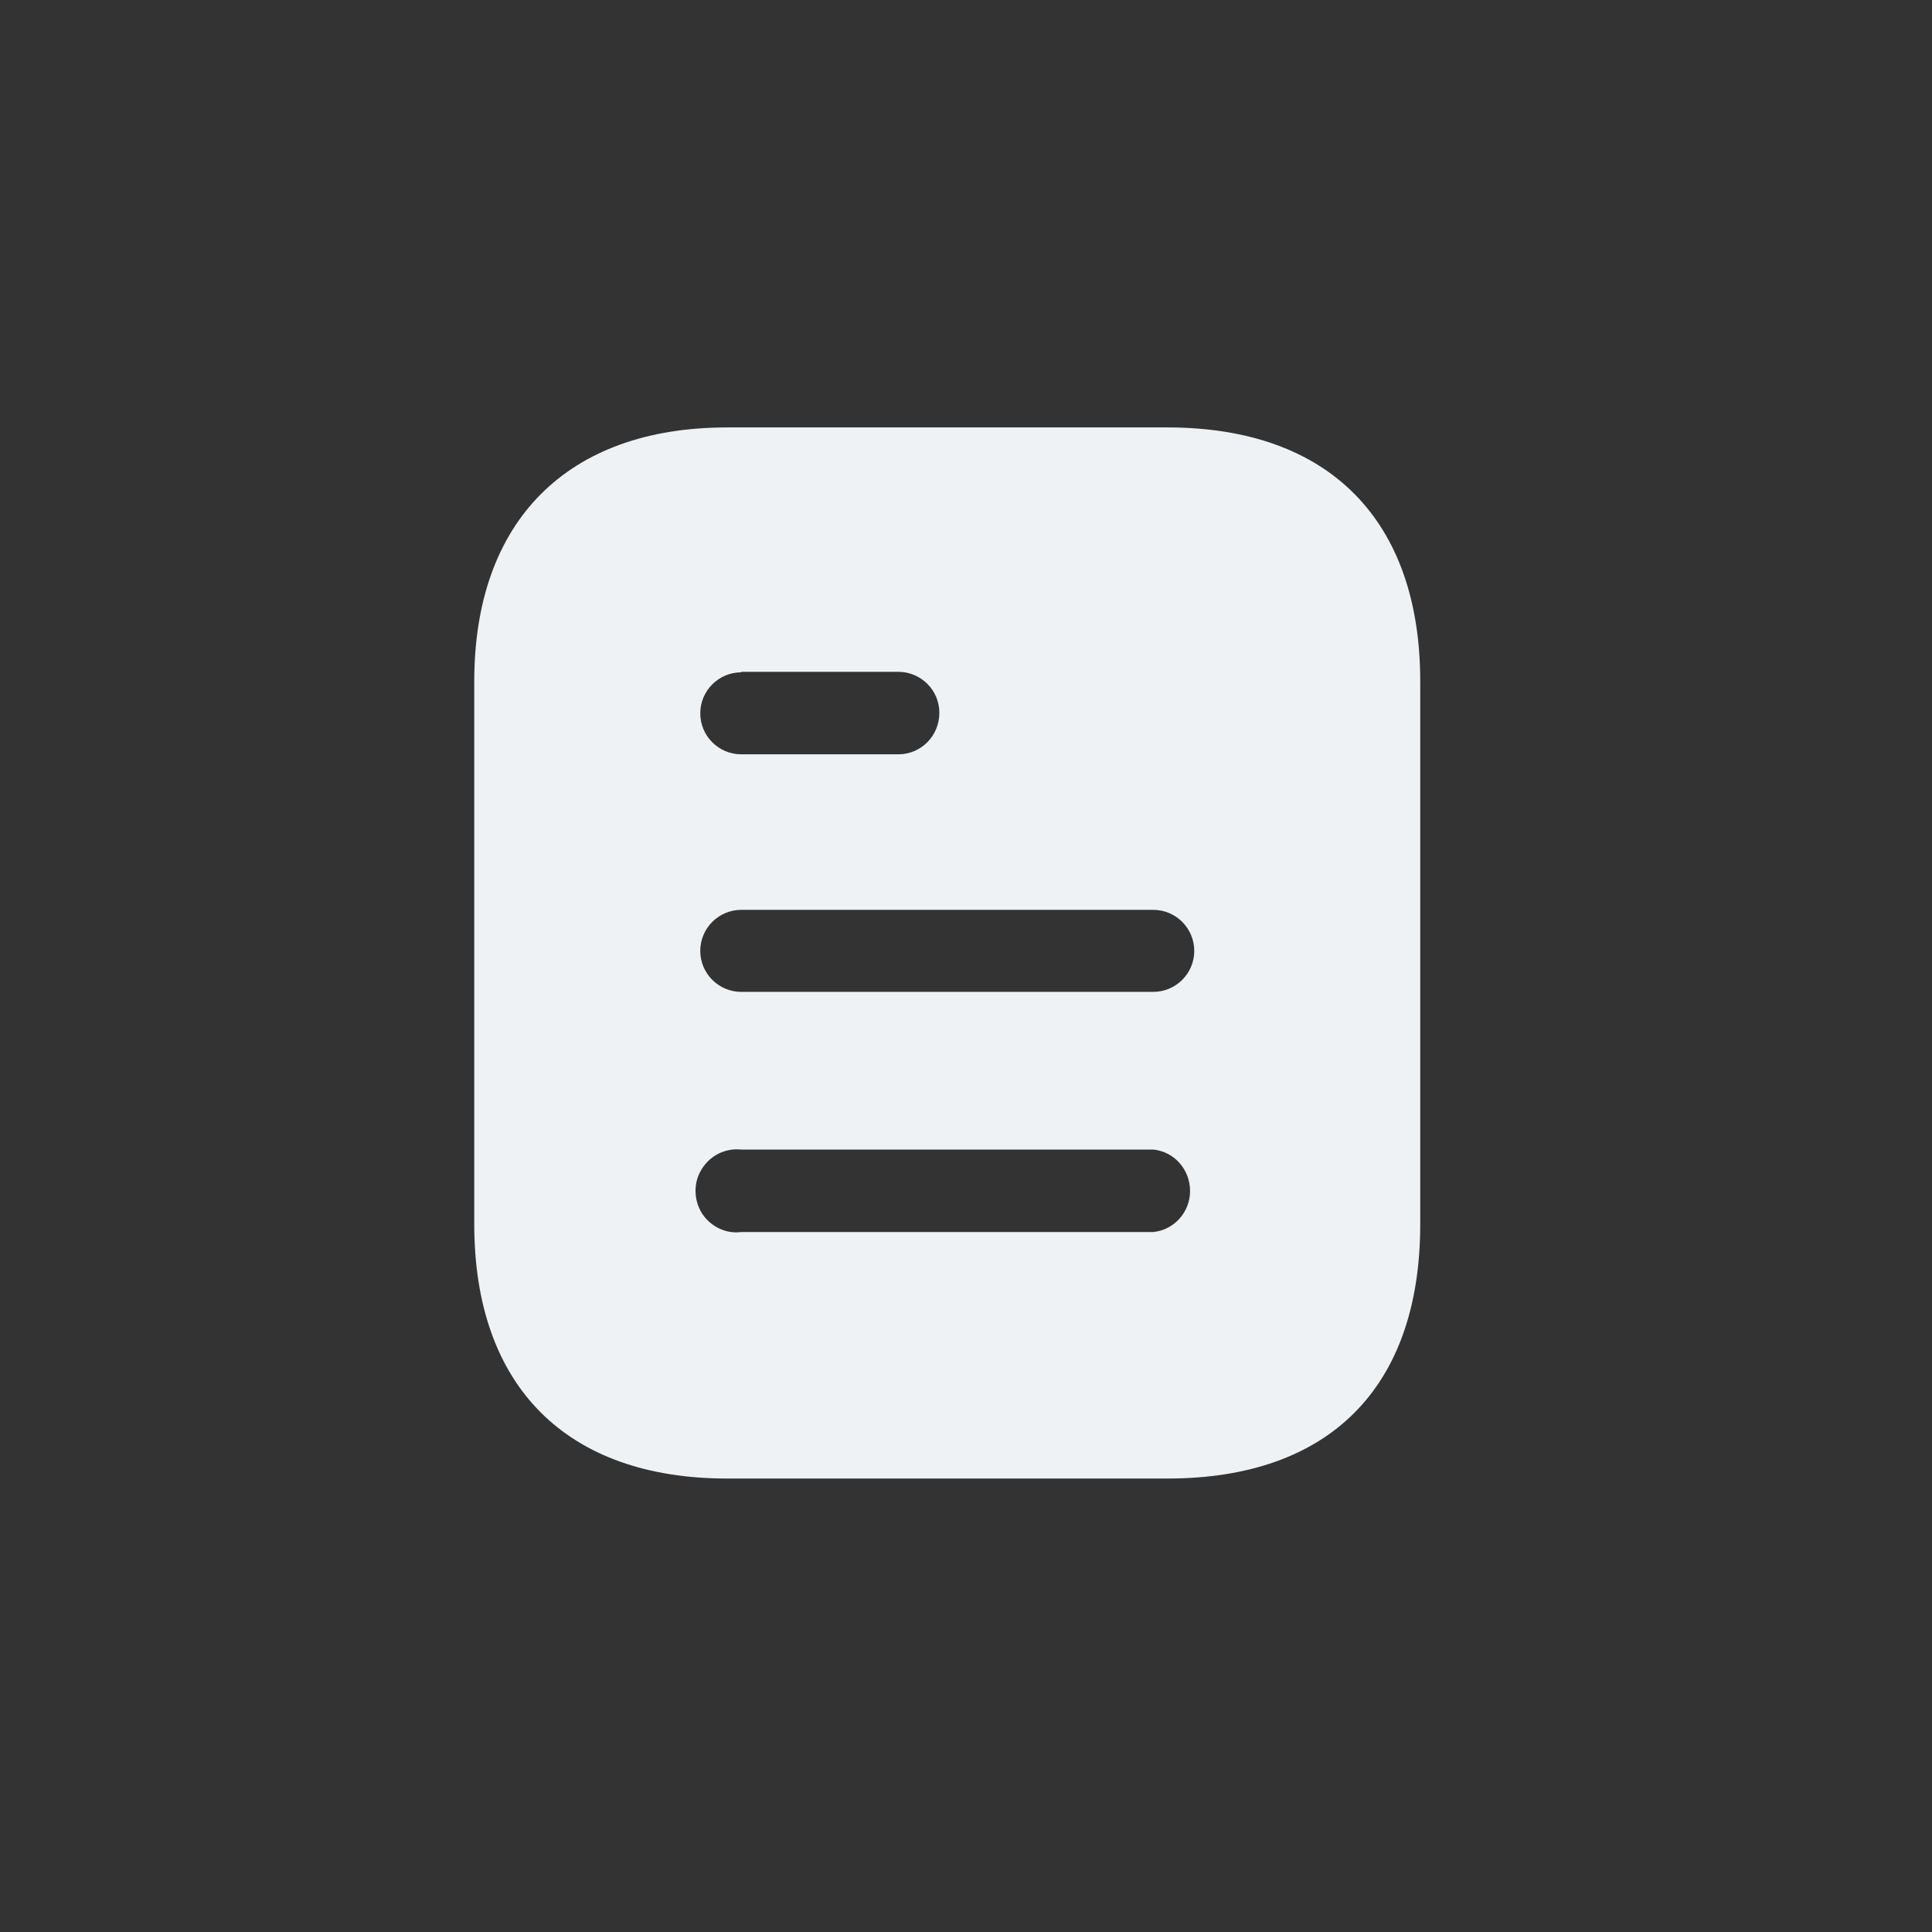 <svg width="46" height="46" viewBox="0 0 46 46" fill="none" xmlns="http://www.w3.org/2000/svg">
<rect x="0" y="0" width="46" height="46" fill="#333333" stroke="none"/>
<path d="M27.798 10.177C31.663 10.177 33.815 12.405 33.815 16.221V29.147C33.815 33.026 31.663 35.203 27.798 35.203H17.311C13.507 35.203 11.292 33.026 11.292 29.147V16.221C11.292 12.405 13.507 10.177 17.311 10.177H27.798ZM17.649 27.37C17.273 27.332 16.911 27.507 16.71 27.833C16.51 28.146 16.51 28.558 16.71 28.884C16.911 29.197 17.273 29.384 17.649 29.334H27.459C27.958 29.284 28.335 28.858 28.335 28.358C28.335 27.845 27.958 27.42 27.459 27.37H17.649ZM27.459 21.663H17.649C17.11 21.663 16.673 22.102 16.673 22.64C16.673 23.178 17.11 23.616 17.649 23.616H27.459C27.997 23.616 28.435 23.178 28.435 22.64C28.435 22.102 27.997 21.663 27.459 21.663ZM21.389 15.996H17.649V16.008C17.11 16.008 16.673 16.446 16.673 16.984C16.673 17.522 17.11 17.96 17.649 17.96H21.389C21.928 17.96 22.366 17.522 22.366 16.97C22.366 16.434 21.928 15.996 21.389 15.996Z" fill="#EFF2F4"/>
</svg>

